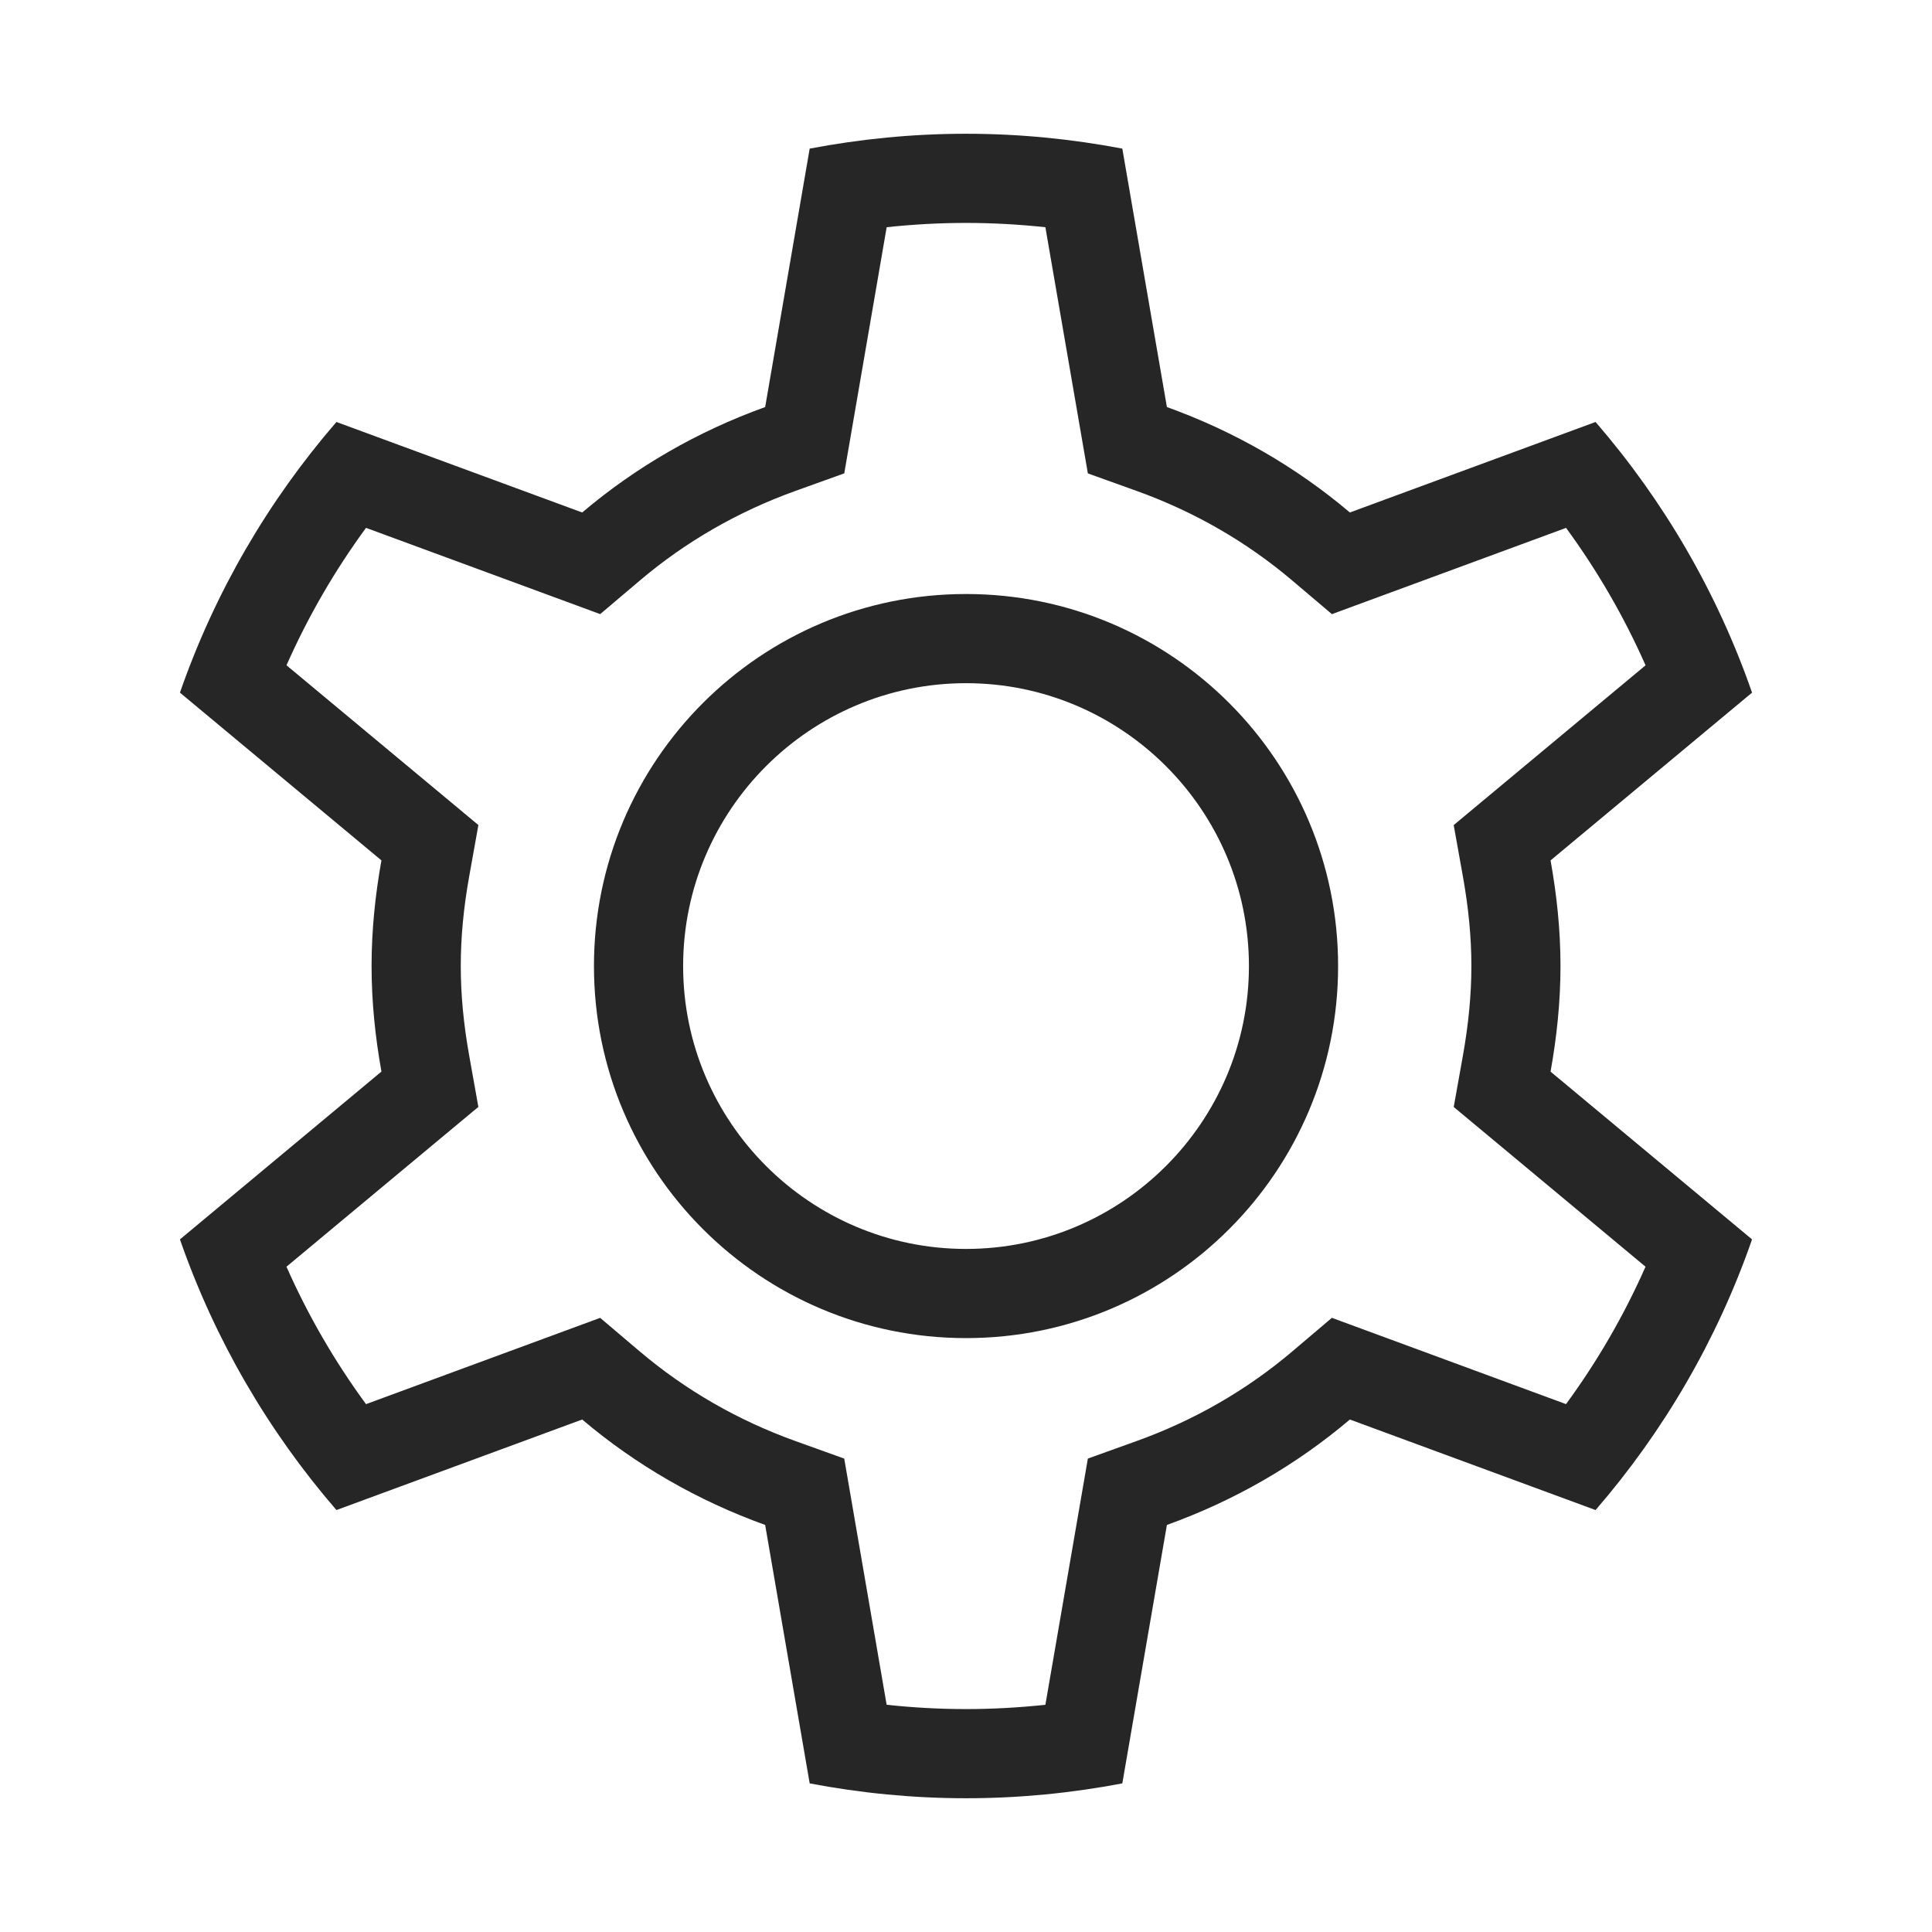 <?xml version="1.0" encoding="UTF-8"?>
<svg width="16px" height="16px" viewBox="0 0 65 64" version="1.1" xmlns="http://www.w3.org/2000/svg" xmlns:xlink="http://www.w3.org/1999/xlink">
    <title>4352589C-7966-4CBA-A786-DD10A39CAA45</title>
    <g id="Tokens" stroke="none" stroke-width="1" fill="none" fill-rule="evenodd">
        <g id="TO-Icons" transform="translate(-780, -3162)">
            <g id="Group-36-Copy-3" transform="translate(133, 3162)">
                <g id="A-Icons/N/next/graphical-Copy-10" transform="translate(647.5, 0)">
                    <polygon id="Protection" points="0 0 64.001 0 64.001 64 0 64"></polygon>
                    <path d="M52.001,32 C52.001,30.786 51.874,29.603 51.667,28.447 L58.446,22.803 C57.272,19.425 55.471,16.345 53.181,13.697 L44.915,16.742 C43.11,15.213 41.028,14.011 38.759,13.195 L37.259,4.5 C35.556,4.176 33.8,4 32.001,4 C30.202,4 28.446,4.176 26.741,4.5 L25.243,13.195 C22.973,14.011 20.891,15.213 19.087,16.742 L10.819,13.697 C8.528,16.345 6.727,19.426 5.554,22.803 L12.333,28.447 C12.126,29.602 12.001,30.786 12.001,32 C12.001,33.213 12.126,34.396 12.333,35.552 L5.554,41.198 C6.728,44.576 8.53,47.656 10.819,50.304 L19.087,47.258 C20.892,48.788 22.974,49.988 25.243,50.805 L26.741,59.5 C28.446,59.825 30.202,60 32.001,60 C33.8,60 35.556,59.825 37.259,59.5 L38.759,50.805 C41.029,49.989 43.111,48.788 44.915,47.258 L53.181,50.304 C55.472,47.656 57.273,44.575 58.446,41.198 L51.667,35.554 C51.874,34.396 52.001,33.215 52.001,32 Z M54.862,42.117 C54.14,43.75 53.246,45.296 52.187,46.74 L45.952,44.442 L44.31,43.837 L42.975,44.969 C41.439,46.272 39.679,47.285 37.744,47.981 L36.1,48.572 L35.803,50.294 L34.671,56.855 C33.781,56.951 32.888,57 32.001,57 C31.114,57 30.221,56.951 29.33,56.855 L28.2,50.295 L27.903,48.573 L26.259,47.982 C24.324,47.286 22.564,46.272 21.027,44.97 L19.692,43.838 L18.05,44.443 L11.814,46.741 C10.755,45.295 9.86,43.749 9.138,42.117 L14.253,37.857 L15.594,36.741 L15.287,35.023 C15.095,33.952 15.002,32.963 15.002,32 C15.002,31.036 15.095,30.046 15.287,28.976 L15.595,27.258 L14.254,26.141 L9.139,21.883 C9.861,20.25 10.756,18.704 11.814,17.259 L18.051,19.556 L19.693,20.161 L21.028,19.03 C22.566,17.726 24.327,16.713 26.26,16.017 L27.904,15.426 L28.201,13.704 L29.331,7.144 C30.223,7.049 31.116,7 32.001,7 C32.887,7 33.779,7.049 34.671,7.145 L35.803,13.705 L36.1,15.427 L37.744,16.018 C39.678,16.713 41.438,17.727 42.976,19.031 L44.311,20.162 L45.953,19.557 L52.188,17.26 C53.247,18.705 54.141,20.251 54.863,21.884 L49.749,26.142 L48.408,27.259 L48.716,28.977 C48.909,30.055 49.003,31.044 49.003,32.001 C49.003,32.956 48.909,33.946 48.716,35.027 L48.409,36.744 L49.75,37.86 L54.862,42.117 Z M32.001,19.485 C25.089,19.485 19.483,25.089 19.483,32.003 C19.483,38.914 25.088,44.519 32.001,44.519 C38.915,44.519 44.519,38.915 44.519,32.003 C44.519,25.089 38.915,19.485 32.001,19.485 Z M32.001,41.519 C26.753,41.519 22.483,37.25 22.483,32.003 C22.483,26.755 26.753,22.485 32.001,22.485 C37.249,22.485 41.519,26.755 41.519,32.003 C41.519,37.25 37.249,41.519 32.001,41.519 Z" id="Color" fill="#262626"></path>
                </g>
            </g>
        </g>
    </g>
</svg>
